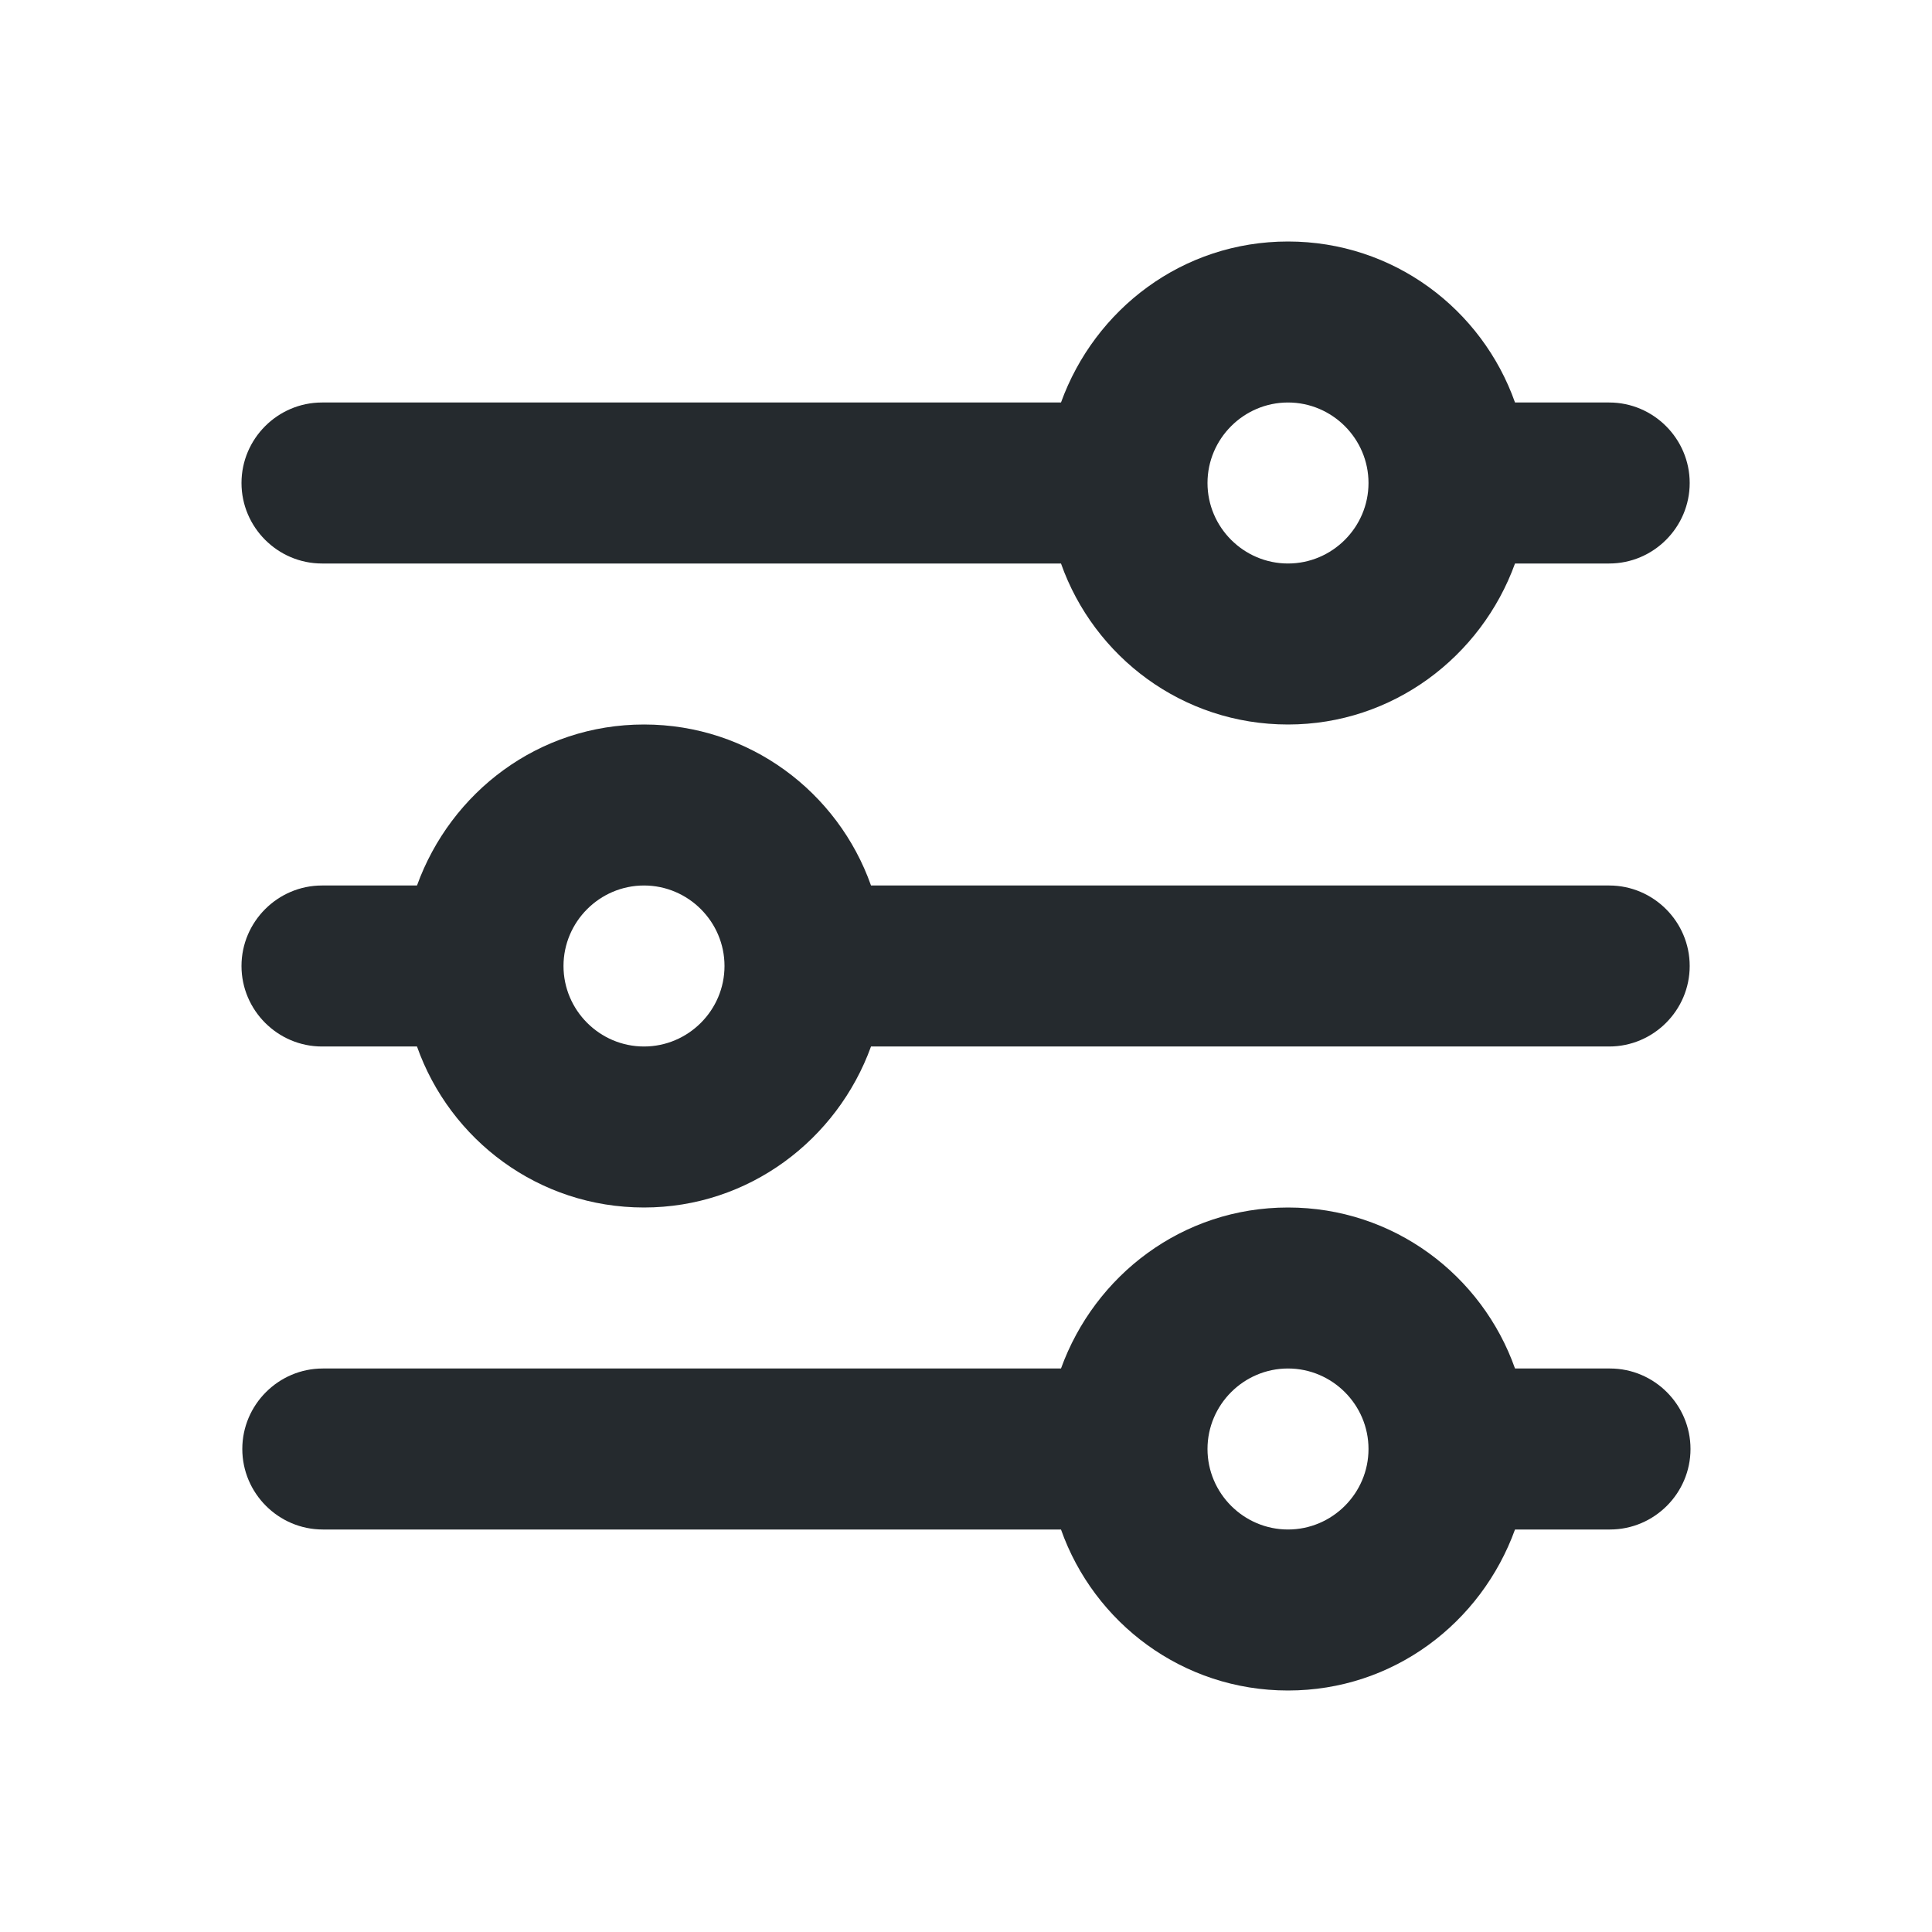 <?xml version="1.0" encoding="UTF-8"?><svg id="b" xmlns="http://www.w3.org/2000/svg" width="24" height="24" xmlns:xlink="http://www.w3.org/1999/xlink" viewBox="0 0 24 24"><defs><symbol id="a" viewBox="0 0 24 24"><rect width="24" height="24" fill="none"/></symbol></defs><g id="c"><use width="24" height="24" xlink:href="#a"/><path id="d" d="m16,9c1.3,0,2.4-.84,2.82-2h1.17c.55,0,1-.45,1-1h0c0-.55-.45-1-1-1h-1.17c-.41-1.16-1.51-2-2.82-2s-2.4.84-2.82,2H4c-.55,0-1,.45-1,1h0c0,.55.45,1,1,1h9.18c.41,1.16,1.51,2,2.82,2Zm0-4c.55,0,1,.45,1,1s-.45,1-1,1-1-.45-1-1,.45-1,1-1Zm2.82,12c-.41-1.16-1.51-2-2.82-2s-2.4.84-2.82,2H4.01c-.55,0-1,.45-1,1h0c0,.55.45,1,1,1h9.17c.41,1.16,1.51,2,2.82,2s2.4-.84,2.82-2h1.18c.55,0,1-.45,1-1h0c0-.55-.45-1-1-1h-1.18Zm-2.82,2c-.55,0-1-.45-1-1s.45-1,1-1,1,.45,1,1-.45,1-1,1Zm-8-4c1.3,0,2.4-.84,2.82-2h9.17c.55,0,1-.45,1-1h0c0-.55-.45-1-1-1h-9.17c-.41-1.16-1.51-2-2.82-2s-2.4.84-2.82,2h-1.18c-.55,0-1,.45-1,1h0c0,.55.45,1,1,1h1.18c.41,1.16,1.51,2,2.82,2Zm0-4c.55,0,1,.45,1,1s-.45,1-1,1-1-.45-1-1,.45-1,1-1Z" fill="#252a2e"/></g></svg>